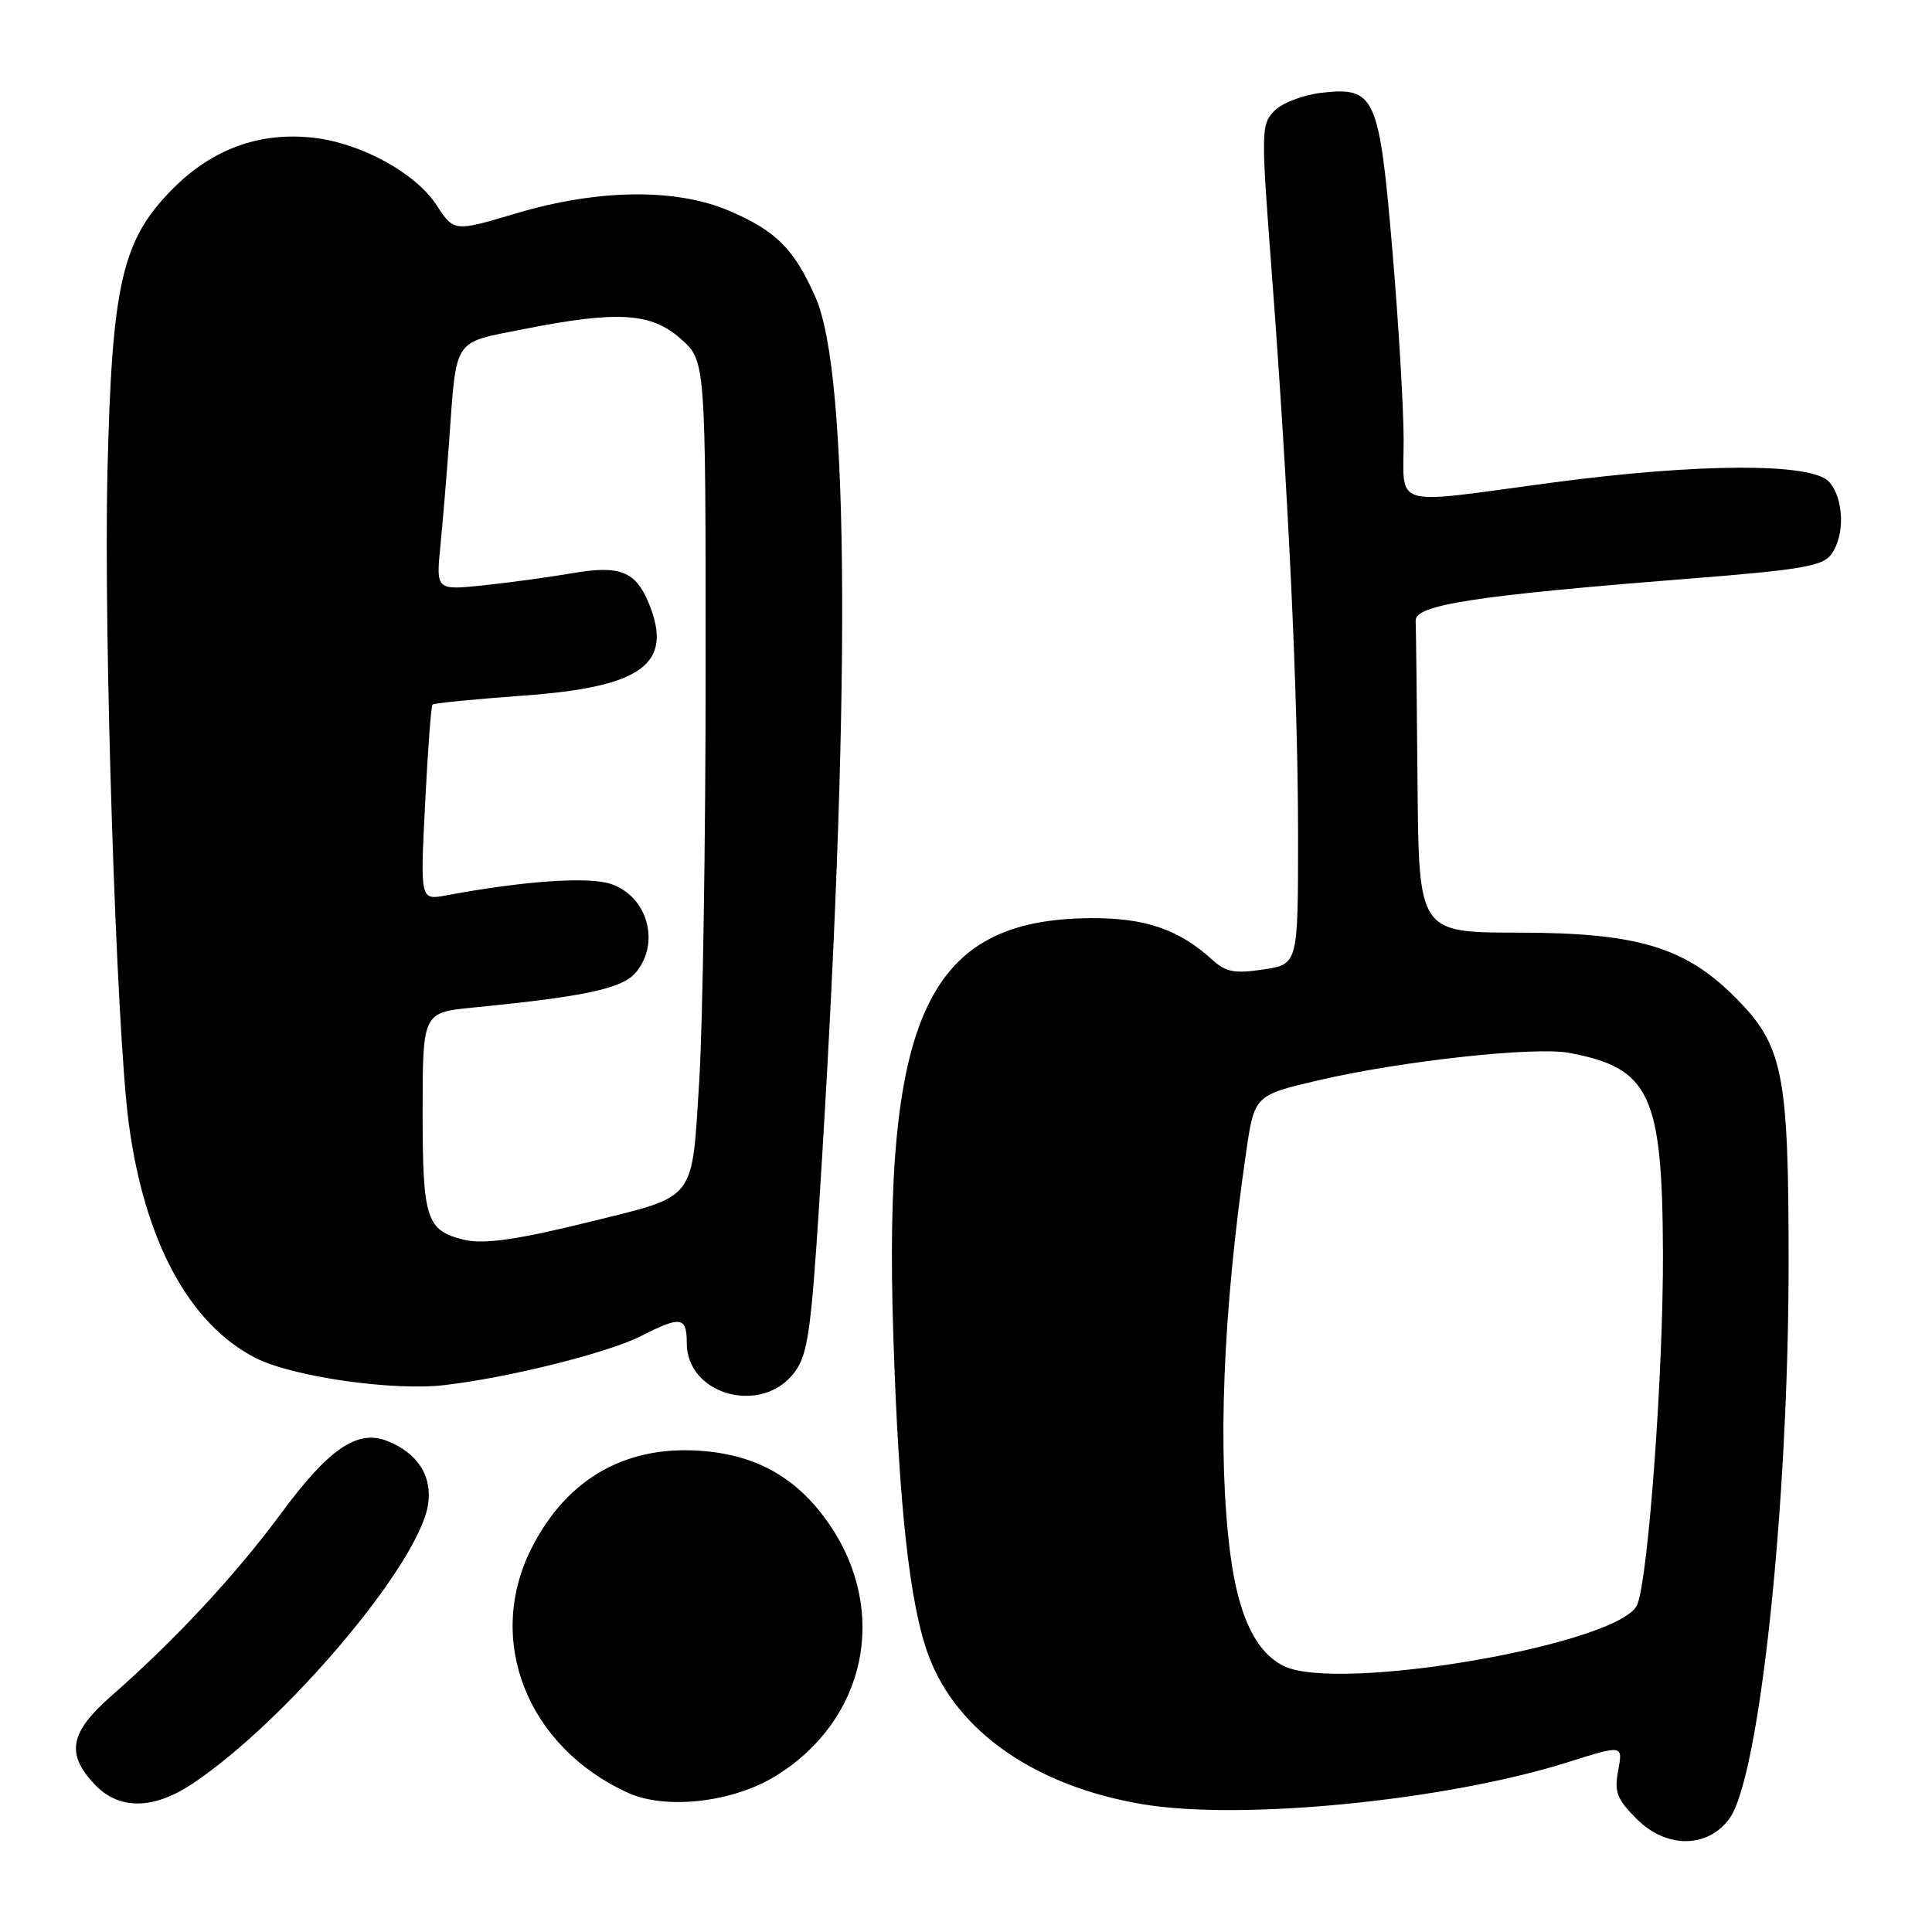 <?xml version="1.0" encoding="UTF-8" standalone="no"?>
<!DOCTYPE svg PUBLIC "-//W3C//DTD SVG 1.1//EN" "http://www.w3.org/Graphics/SVG/1.1/DTD/svg11.dtd" >
<svg xmlns="http://www.w3.org/2000/svg" xmlns:xlink="http://www.w3.org/1999/xlink" version="1.1" viewBox="0 0 256 256">
 <g >
 <path fill="currentColor"
d=" M 229.14 241.00 C 233.14 235.58 236.99 199.52 237.00 167.43 C 237.00 142.04 236.29 138.52 229.85 132.08 C 223.24 125.48 216.89 123.59 201.25 123.58 C 188.00 123.57 188.00 123.57 187.83 103.79 C 187.74 92.90 187.63 83.21 187.58 82.25 C 187.48 80.15 195.44 78.92 223.40 76.71 C 238.63 75.51 241.51 75.03 242.65 73.46 C 244.50 70.93 244.34 66.04 242.35 63.83 C 240.05 61.30 224.97 61.36 205.36 63.99 C 184.04 66.85 186.00 67.44 185.99 58.25 C 185.98 53.99 185.31 42.66 184.49 33.08 C 182.75 12.69 182.21 11.49 175.14 12.29 C 172.74 12.56 169.93 13.62 168.90 14.65 C 167.10 16.45 167.08 17.24 168.47 35.51 C 170.74 65.52 172.00 92.42 172.00 110.80 C 172.00 127.77 172.00 127.77 167.40 128.46 C 163.60 129.03 162.42 128.81 160.65 127.19 C 156.20 123.14 151.75 121.61 144.50 121.66 C 122.97 121.82 116.99 134.49 118.37 177.00 C 119.10 199.65 120.54 212.70 123.06 219.42 C 126.81 229.45 137.20 236.67 151.35 239.06 C 164.44 241.28 191.61 238.60 207.78 233.49 C 215.05 231.20 215.05 231.20 214.42 234.57 C 213.88 237.45 214.24 238.40 216.88 241.03 C 220.79 244.95 226.24 244.93 229.14 241.00 Z  M 25.52 236.34 C 37.92 228.05 55.42 207.34 56.71 199.43 C 57.33 195.59 55.32 192.47 51.21 190.90 C 47.31 189.41 43.54 192.01 37.27 200.50 C 31.22 208.69 23.17 217.35 14.75 224.72 C 9.27 229.52 8.72 232.33 12.45 236.35 C 15.69 239.85 20.27 239.84 25.52 236.34 Z  M 102.81 235.31 C 114.75 227.93 117.81 213.59 109.92 202.02 C 105.89 196.12 100.74 193.03 93.73 192.32 C 83.31 191.25 75.21 195.71 70.44 205.13 C 64.25 217.33 69.85 231.49 83.24 237.57 C 88.26 239.84 97.14 238.82 102.81 235.31 Z  M 105.30 181.81 C 107.02 179.50 107.48 176.33 108.56 159.31 C 112.77 93.31 112.59 49.63 108.07 39.42 C 105.22 32.98 102.87 30.62 96.66 27.95 C 89.59 24.91 79.25 25.03 68.33 28.29 C 60.16 30.72 60.16 30.72 57.83 27.16 C 55.05 22.91 47.83 18.96 41.53 18.25 C 34.45 17.45 28.20 19.71 22.96 24.95 C 16.17 31.74 14.83 37.52 14.24 62.50 C 13.72 84.39 15.42 136.44 17.05 148.75 C 19.12 164.43 25.06 175.44 33.87 179.94 C 38.77 182.43 52.06 184.34 58.92 183.53 C 67.54 182.52 80.58 179.25 84.97 177.02 C 90.22 174.34 91.00 174.46 91.00 177.96 C 91.00 184.89 101.00 187.59 105.30 181.81 Z  M 170.05 220.73 C 166.35 218.86 164.08 214.07 163.02 205.89 C 161.30 192.60 162.02 173.97 165.10 152.81 C 166.21 145.12 166.21 145.12 174.86 143.11 C 185.85 140.56 203.36 138.66 207.92 139.51 C 218.64 141.52 220.27 145.01 220.35 166.00 C 220.41 181.57 218.44 208.71 216.97 212.57 C 214.98 217.82 177.27 224.38 170.05 220.73 Z  M 61.50 164.28 C 56.49 163.06 56.00 161.56 56.00 147.42 C 56.00 134.16 56.00 134.16 62.75 133.50 C 77.59 132.04 82.46 130.99 84.25 128.86 C 87.52 124.97 85.83 118.83 81.01 117.15 C 78.05 116.12 69.48 116.71 59.09 118.65 C 55.68 119.28 55.68 119.28 56.33 106.49 C 56.68 99.45 57.12 93.54 57.31 93.36 C 57.49 93.17 62.92 92.64 69.36 92.17 C 85.17 91.03 89.30 87.96 85.94 79.87 C 84.21 75.69 82.11 74.87 75.85 75.95 C 72.91 76.46 67.64 77.18 64.14 77.55 C 57.78 78.22 57.78 78.22 58.35 72.36 C 58.67 69.14 59.19 62.90 59.51 58.50 C 60.51 44.61 59.94 45.48 69.30 43.63 C 81.83 41.14 86.31 41.41 90.23 44.92 C 93.50 47.84 93.50 47.84 93.50 88.67 C 93.50 111.13 93.12 135.70 92.65 143.28 C 91.65 159.29 92.35 158.38 78.43 161.83 C 68.68 164.25 64.11 164.91 61.50 164.28 Z "/>
</g>
</svg>